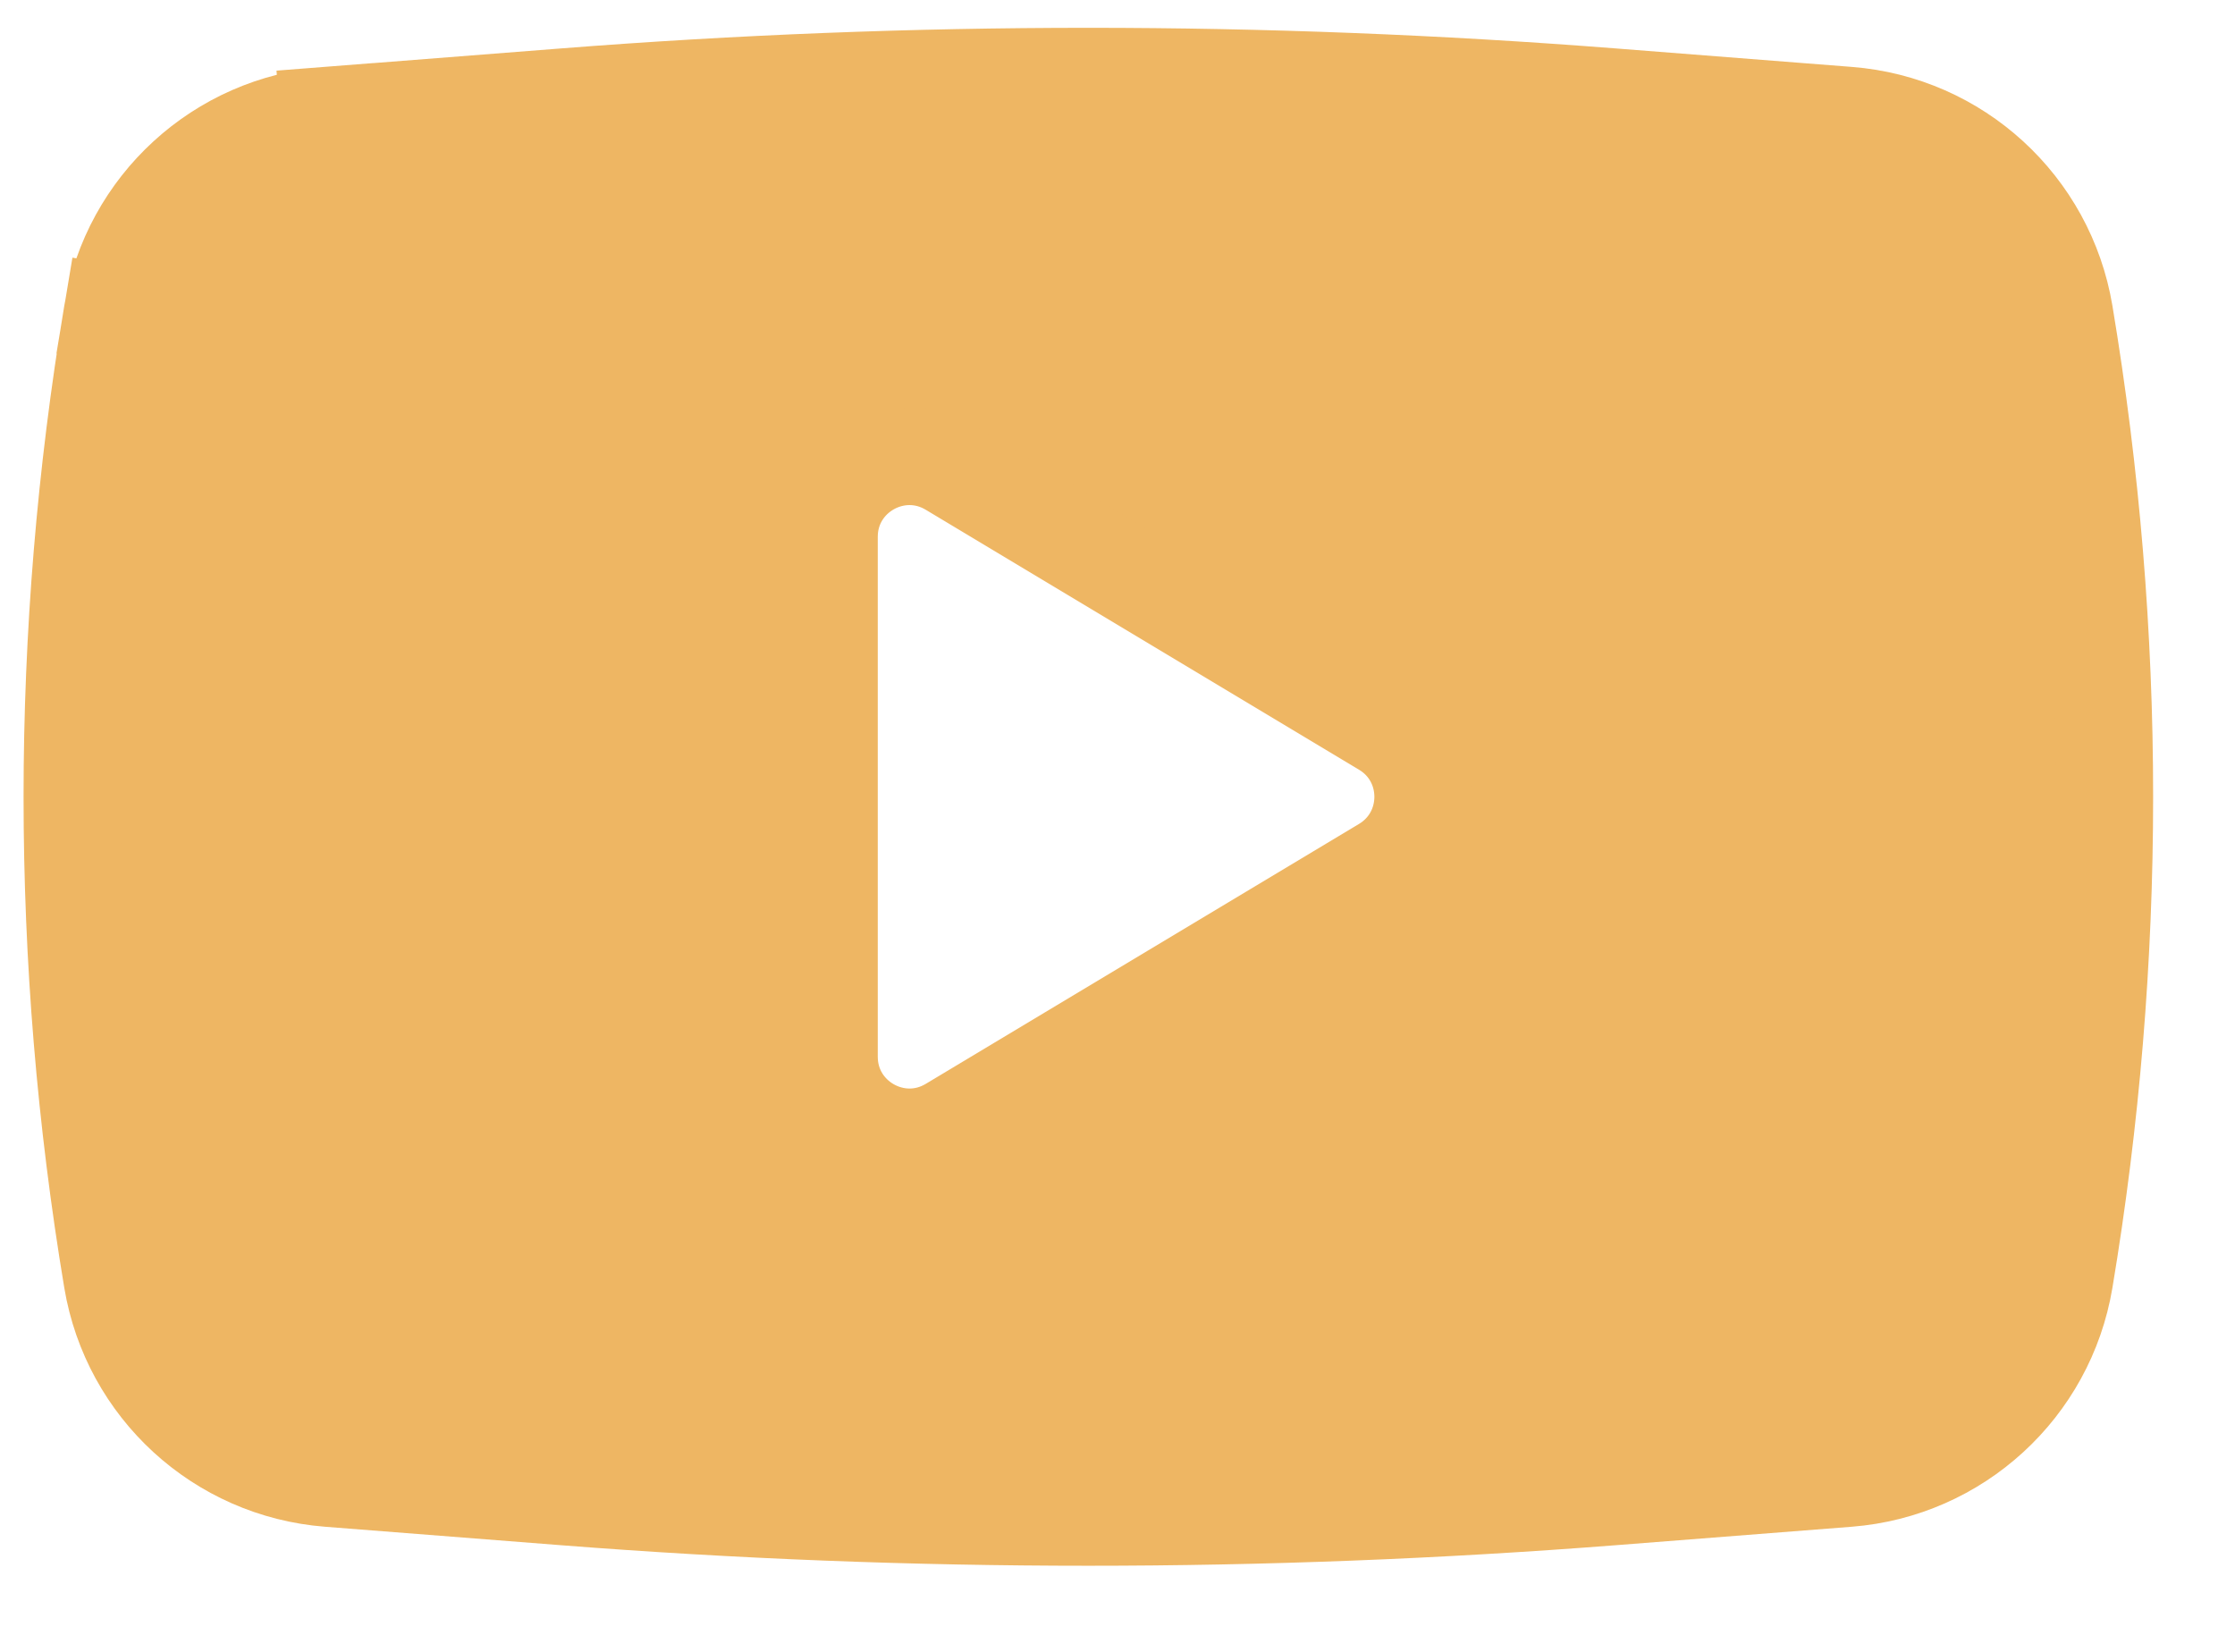 <svg width="23" height="17" viewBox="0 0 23 17" fill="none" xmlns="http://www.w3.org/2000/svg">
<path d="M5.81 0.997C9.398 0.716 13.002 0.716 16.59 0.997L19.017 1.187C20.14 1.274 21.059 2.116 21.245 3.227C21.795 6.52 21.795 9.881 21.245 13.173C21.059 14.284 20.14 15.126 19.017 15.214C19.017 15.214 19.017 15.214 19.017 15.214L16.59 15.404C13.002 15.684 9.398 15.684 5.81 15.404L3.383 15.214C3.383 15.214 3.383 15.214 3.383 15.214C2.26 15.126 1.341 14.284 1.155 13.173C0.605 9.881 0.605 6.52 1.155 3.227L0.663 3.145L1.155 3.227C1.341 2.116 2.26 1.274 3.383 1.187L3.344 0.688L3.383 1.187L5.81 0.997ZM8.533 5.524V10.876C8.533 11.517 9.233 11.914 9.783 11.584L14.243 8.908C14.777 8.587 14.777 7.813 14.243 7.493L9.783 4.817C9.233 4.487 8.533 4.883 8.533 5.524Z" fill="#EEB663" stroke="#EEB663"/>
</svg>
